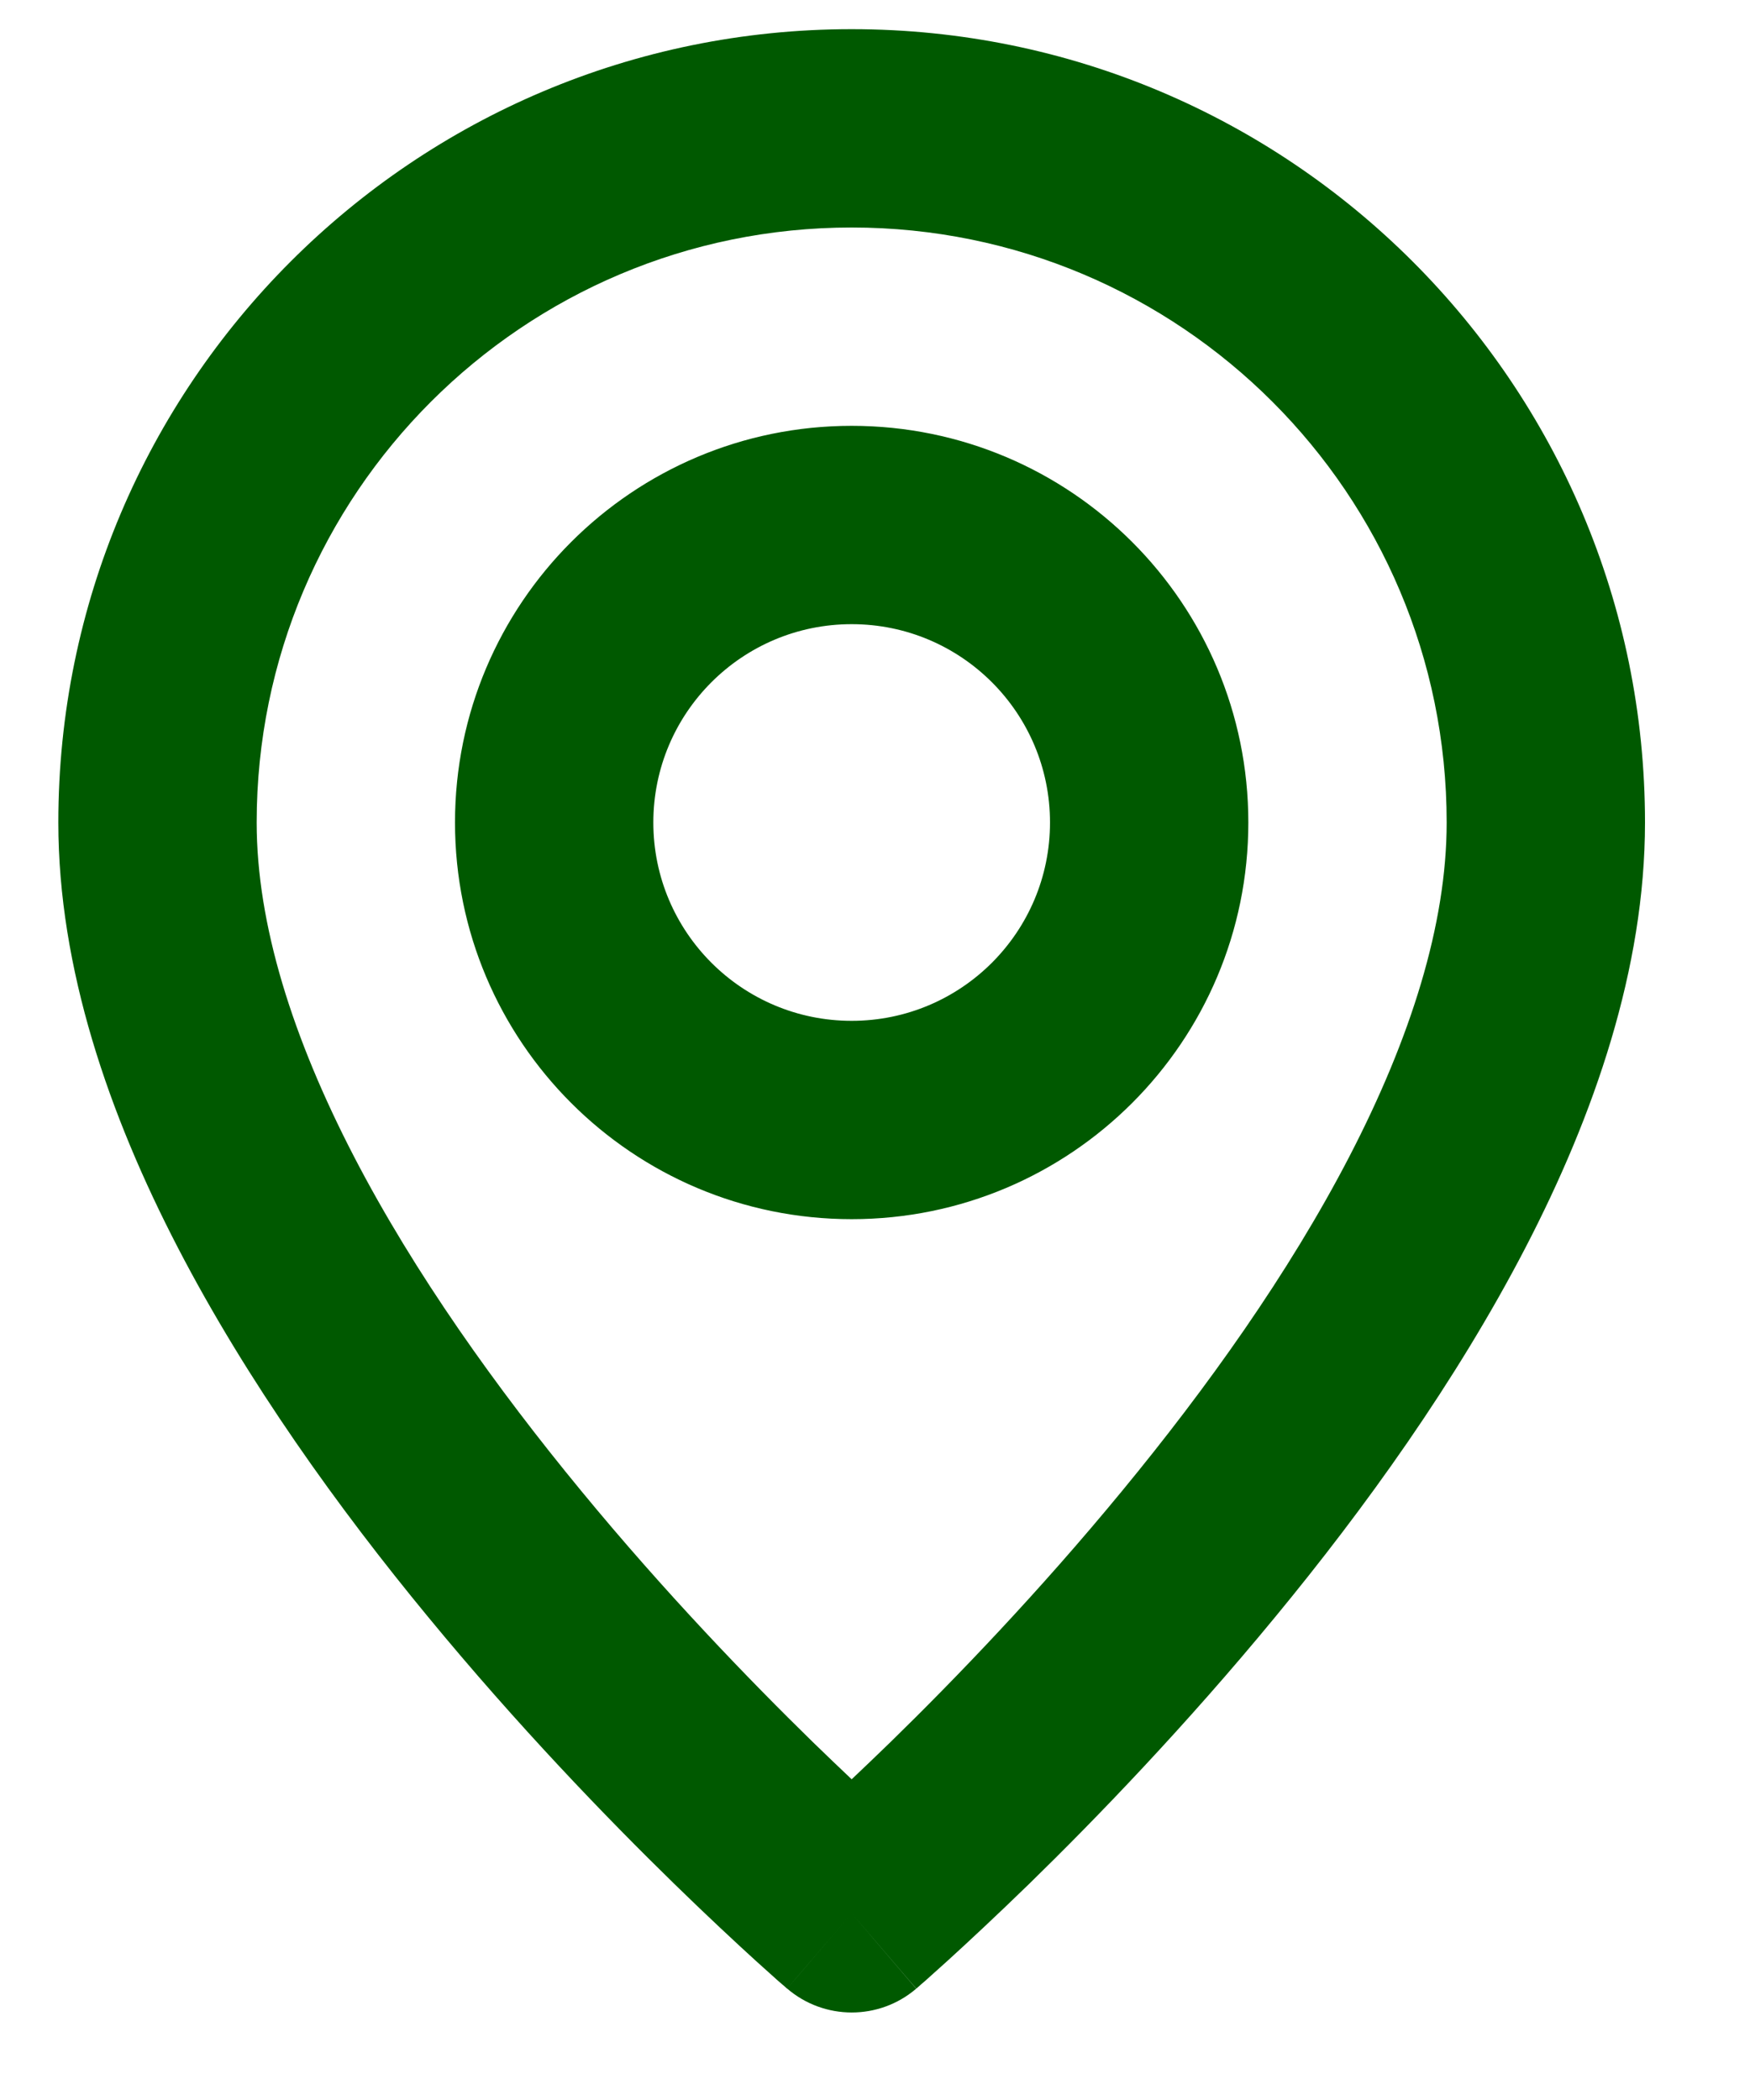 <svg width="15" height="18" viewBox="0 0 15 18" fill="none" xmlns="http://www.w3.org/2000/svg">
<path fill-rule="evenodd" clip-rule="evenodd" d="M7.3 1.95C4.483 1.95 2.2 4.233 2.2 7.05C2.2 7.924 2.509 8.9 3.034 9.913C3.555 10.918 4.26 11.903 4.981 12.778C5.7 13.652 6.422 14.399 6.964 14.929C7.086 15.048 7.199 15.155 7.3 15.251C7.401 15.155 7.514 15.048 7.636 14.929C8.179 14.399 8.9 13.652 9.619 12.778C10.34 11.903 11.045 10.918 11.566 9.913C12.091 8.9 12.4 7.924 12.4 7.05C12.4 4.233 10.117 1.95 7.3 1.95ZM7.3 16.4C6.747 17.046 6.747 17.045 6.747 17.045L6.745 17.044L6.74 17.04L6.726 17.027C6.713 17.016 6.695 17 6.671 16.98C6.625 16.939 6.558 16.879 6.473 16.802C6.304 16.648 6.064 16.425 5.777 16.145C5.204 15.586 4.437 14.792 3.669 13.859C2.902 12.929 2.12 11.842 1.525 10.695C0.934 9.556 0.5 8.301 0.5 7.05C0.5 3.294 3.544 0.25 7.3 0.25C11.056 0.25 14.1 3.294 14.1 7.05C14.1 8.301 13.666 9.556 13.075 10.695C12.48 11.842 11.698 12.929 10.931 13.859C10.163 14.792 9.397 15.586 8.824 16.145C8.536 16.425 8.296 16.648 8.127 16.802C8.042 16.879 7.975 16.939 7.929 16.98C7.905 17 7.887 17.016 7.875 17.027L7.86 17.04L7.855 17.044L7.854 17.045C7.854 17.045 7.853 17.046 7.3 16.4ZM7.3 16.4L6.747 17.045C7.065 17.318 7.535 17.318 7.853 17.046L7.3 16.4ZM7.3 5.35C6.361 5.35 5.6 6.111 5.6 7.05C5.6 7.989 6.361 8.75 7.3 8.75C8.239 8.75 9 7.989 9 7.05C9 6.111 8.239 5.35 7.3 5.35ZM3.9 7.05C3.9 5.172 5.422 3.65 7.3 3.65C9.178 3.65 10.7 5.172 10.7 7.05C10.7 8.928 9.178 10.45 7.3 10.45C5.422 10.45 3.9 8.928 3.9 7.05Z" fill="#005900"/>
</svg>

